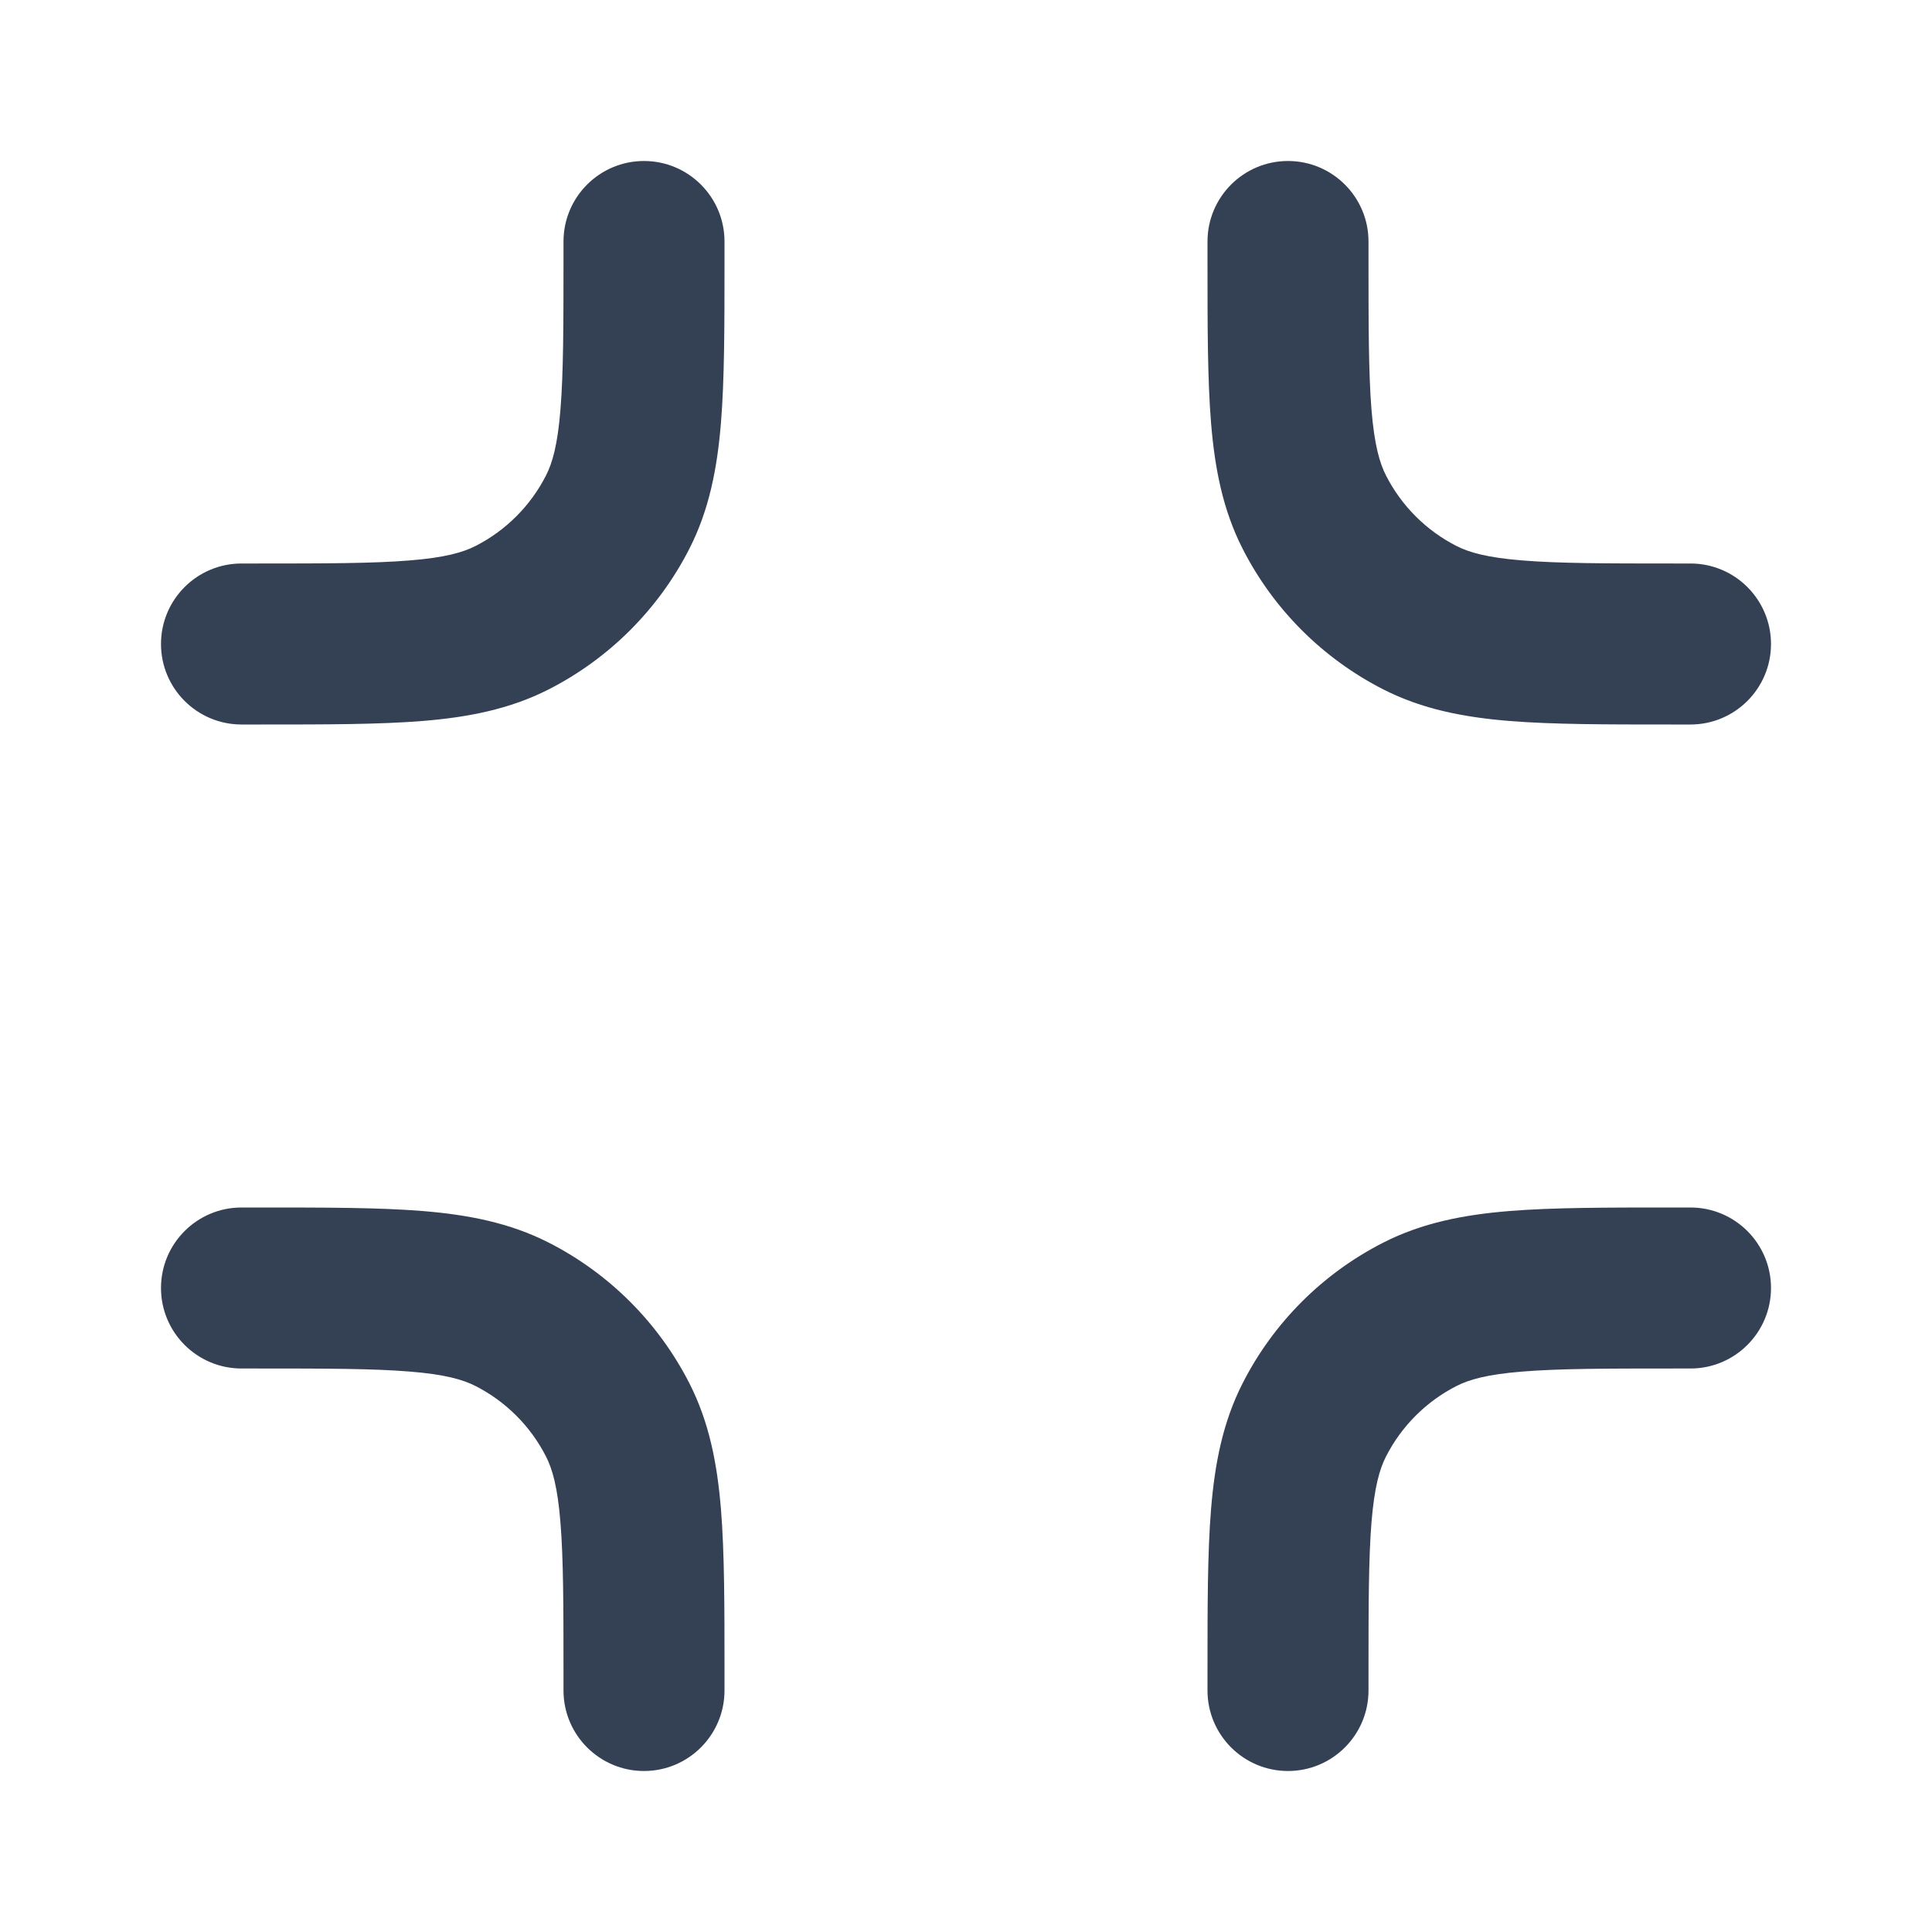 <svg width="24" height="24" viewBox="0 0 24 24" fill="none" xmlns="http://www.w3.org/2000/svg">
<path fill-rule="evenodd" clip-rule="evenodd" d="M8 2C8.552 2 9 2.448 9 3V3.241C9 4.046 9 4.711 8.956 5.252C8.91 5.814 8.811 6.331 8.564 6.816C8.18 7.569 7.568 8.18 6.816 8.564C6.33 8.811 5.814 8.91 5.252 8.956C4.711 9 4.046 9 3.241 9H3C2.448 9 2 8.552 2 8C2 7.448 2.448 7 3 7H3.2C4.056 7 4.639 6.999 5.089 6.962C5.527 6.927 5.751 6.862 5.908 6.782C6.284 6.59 6.59 6.284 6.782 5.908C6.862 5.752 6.927 5.527 6.962 5.089C6.999 4.639 7 4.057 7 3.2V3C7 2.448 7.448 2 8 2Z" fill="#344054"/>
<path fill-rule="evenodd" clip-rule="evenodd" d="M5.089 17.038C4.639 17.001 4.056 17 3.2 17H3C2.448 17 2 16.552 2 16C2 15.448 2.448 15 3 15H3.2C3.214 15 3.227 15 3.241 15C4.046 15 4.711 15 5.252 15.044C5.814 15.09 6.33 15.189 6.816 15.436C7.568 15.819 8.18 16.431 8.564 17.184C8.811 17.669 8.91 18.186 8.956 18.748C9 19.289 9 19.954 9 20.759V21C9 21.552 8.552 22 8 22C7.448 22 7 21.552 7 21V20.8C7 19.943 6.999 19.361 6.962 18.911C6.927 18.473 6.862 18.248 6.782 18.092C6.59 17.716 6.284 17.41 5.908 17.218C5.751 17.138 5.527 17.073 5.089 17.038Z" fill="#344054"/>
<path fill-rule="evenodd" clip-rule="evenodd" d="M16 2C16.552 2 17 2.448 17 3V3.2C17 4.057 17.001 4.639 17.037 5.089C17.073 5.527 17.138 5.752 17.218 5.908C17.41 6.284 17.716 6.59 18.092 6.782C18.248 6.862 18.473 6.927 18.911 6.962C19.361 6.999 19.943 7 20.8 7H21C21.552 7 22 7.448 22 8C22 8.552 21.552 9 21 9H20.759C19.954 9 19.289 9 18.748 8.956C18.186 8.91 17.669 8.811 17.184 8.564C16.431 8.18 15.819 7.569 15.436 6.816C15.189 6.331 15.09 5.814 15.044 5.252C15 4.711 15 4.046 15 3.241C15 3.228 15 3.214 15 3.2V3C15 2.448 15.448 2 16 2Z" fill="#344054"/>
<path fill-rule="evenodd" clip-rule="evenodd" d="M20.759 15L21 15C21.552 15 22 15.448 22 16C22 16.552 21.552 17 21 17H20.8C19.943 17 19.361 17.001 18.911 17.038C18.473 17.073 18.248 17.138 18.092 17.218C17.716 17.41 17.41 17.716 17.218 18.092C17.138 18.248 17.073 18.473 17.037 18.911C17.001 19.361 17 19.943 17 20.8V21C17 21.552 16.552 22 16 22C15.448 22 15 21.552 15 21V20.759C15 19.954 15 19.289 15.044 18.748C15.09 18.186 15.189 17.669 15.436 17.184C15.819 16.431 16.431 15.819 17.184 15.436C17.669 15.189 18.186 15.09 18.748 15.044C19.289 15 19.954 15 20.759 15Z" fill="#344054"/>
</svg>
